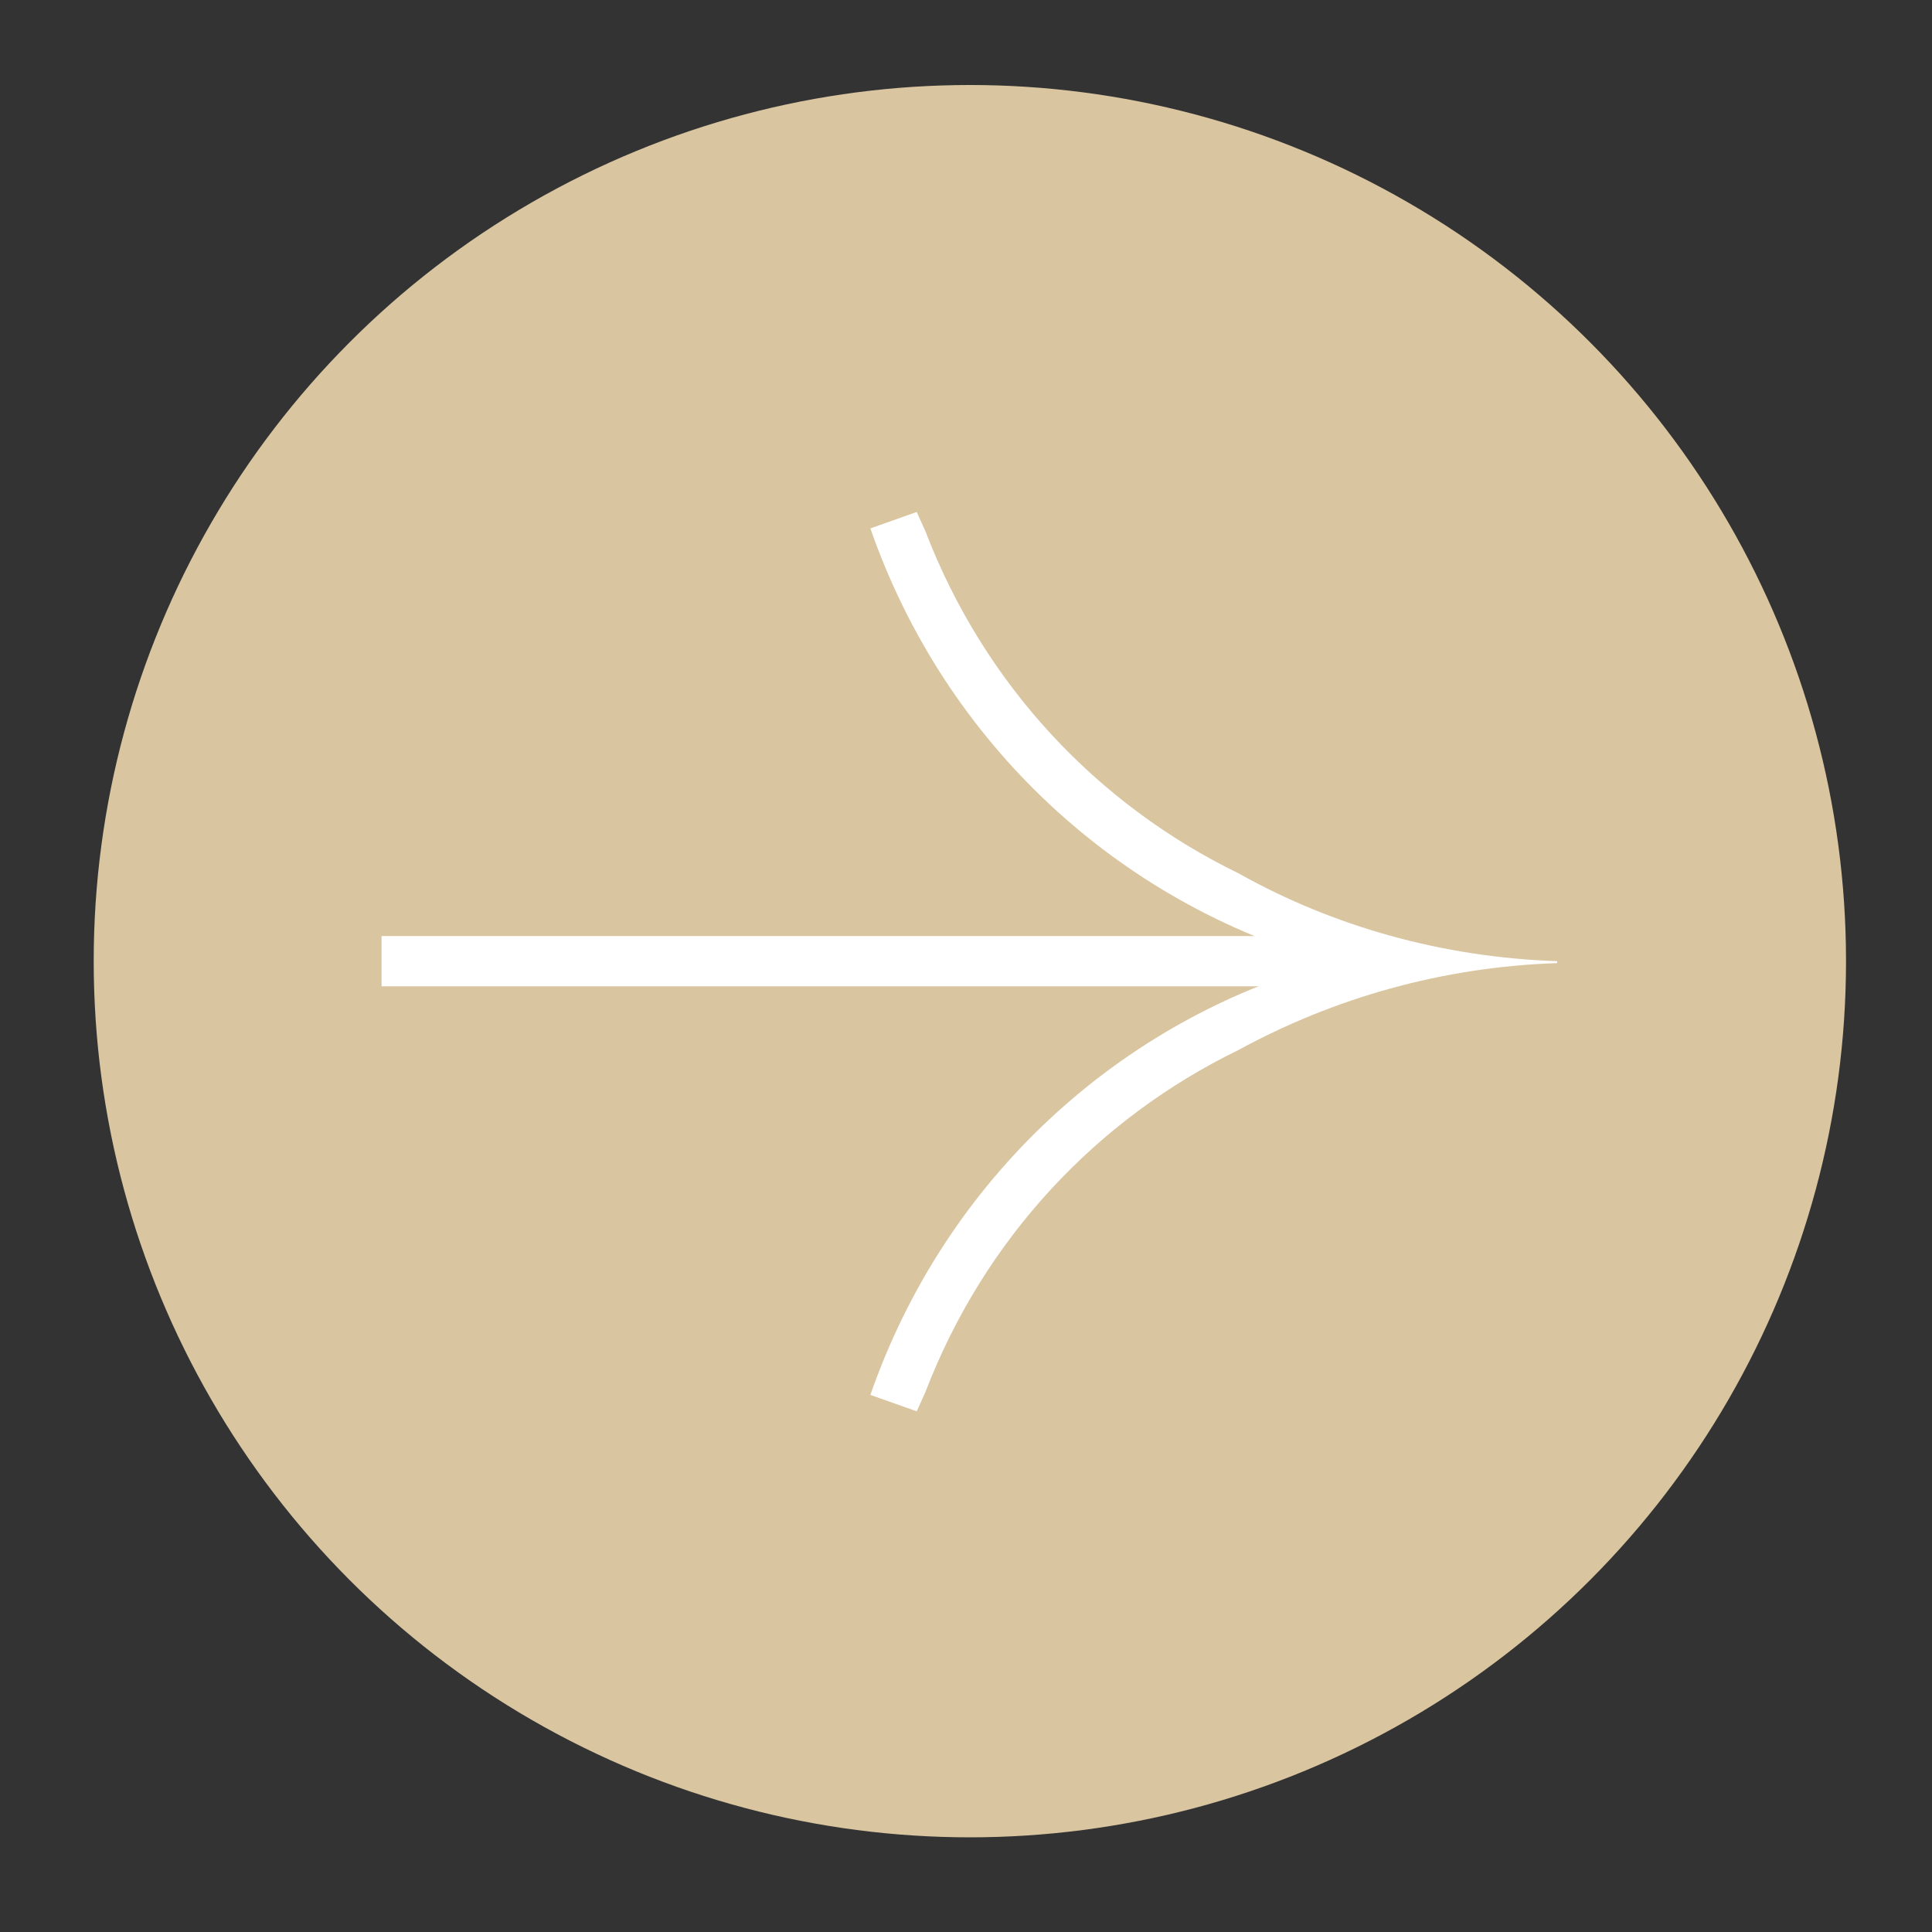 <?xml version="1.0" encoding="utf-8"?>
<!-- Generator: Adobe Illustrator 25.4.1, SVG Export Plug-In . SVG Version: 6.00 Build 0)  -->
<svg version="1.1" id="Livello_1" xmlns="http://www.w3.org/2000/svg" xmlns:xlink="http://www.w3.org/1999/xlink" x="0px" y="0px"
	 viewBox="0 0 200 200" style="enable-background:new 0 0 200 200;" xml:space="preserve">
<rect x="0" y="0" width="200" height="200" fill="#333333" stroke="none"/>
<style type="text/css">
	.st0{fill:#D9C5A0;}
	.st1{fill:#FFFFFF;}
</style>
<g id="Ellisse_8">
	<circle class="st0" cx="100.4" cy="99.5" r="90.7"/>
</g>
<g>
	<g id="Linea_48">
		<rect x="39.5" y="96.9" class="st1" width="98.2" height="5.2"/>
	</g>
	<path class="st1" d="M90.1,144.4l4.8,1.7c0.3-0.7,0.6-1.3,0.9-2c6.1-15.9,17.8-28.3,32.4-35.4c9.9-5.4,21.1-8.6,33-9v-0.2
		c-11.9-0.4-23.2-3.6-33-9.1c-14.6-7.1-26.3-19.5-32.4-35.4c-0.3-0.7-0.6-1.3-0.9-2l-4.8,1.7c7.8,22.4,25.8,38.8,47.6,44.9
		C115.9,105.6,97.9,122,90.1,144.4z"/>
</g>
</svg>

